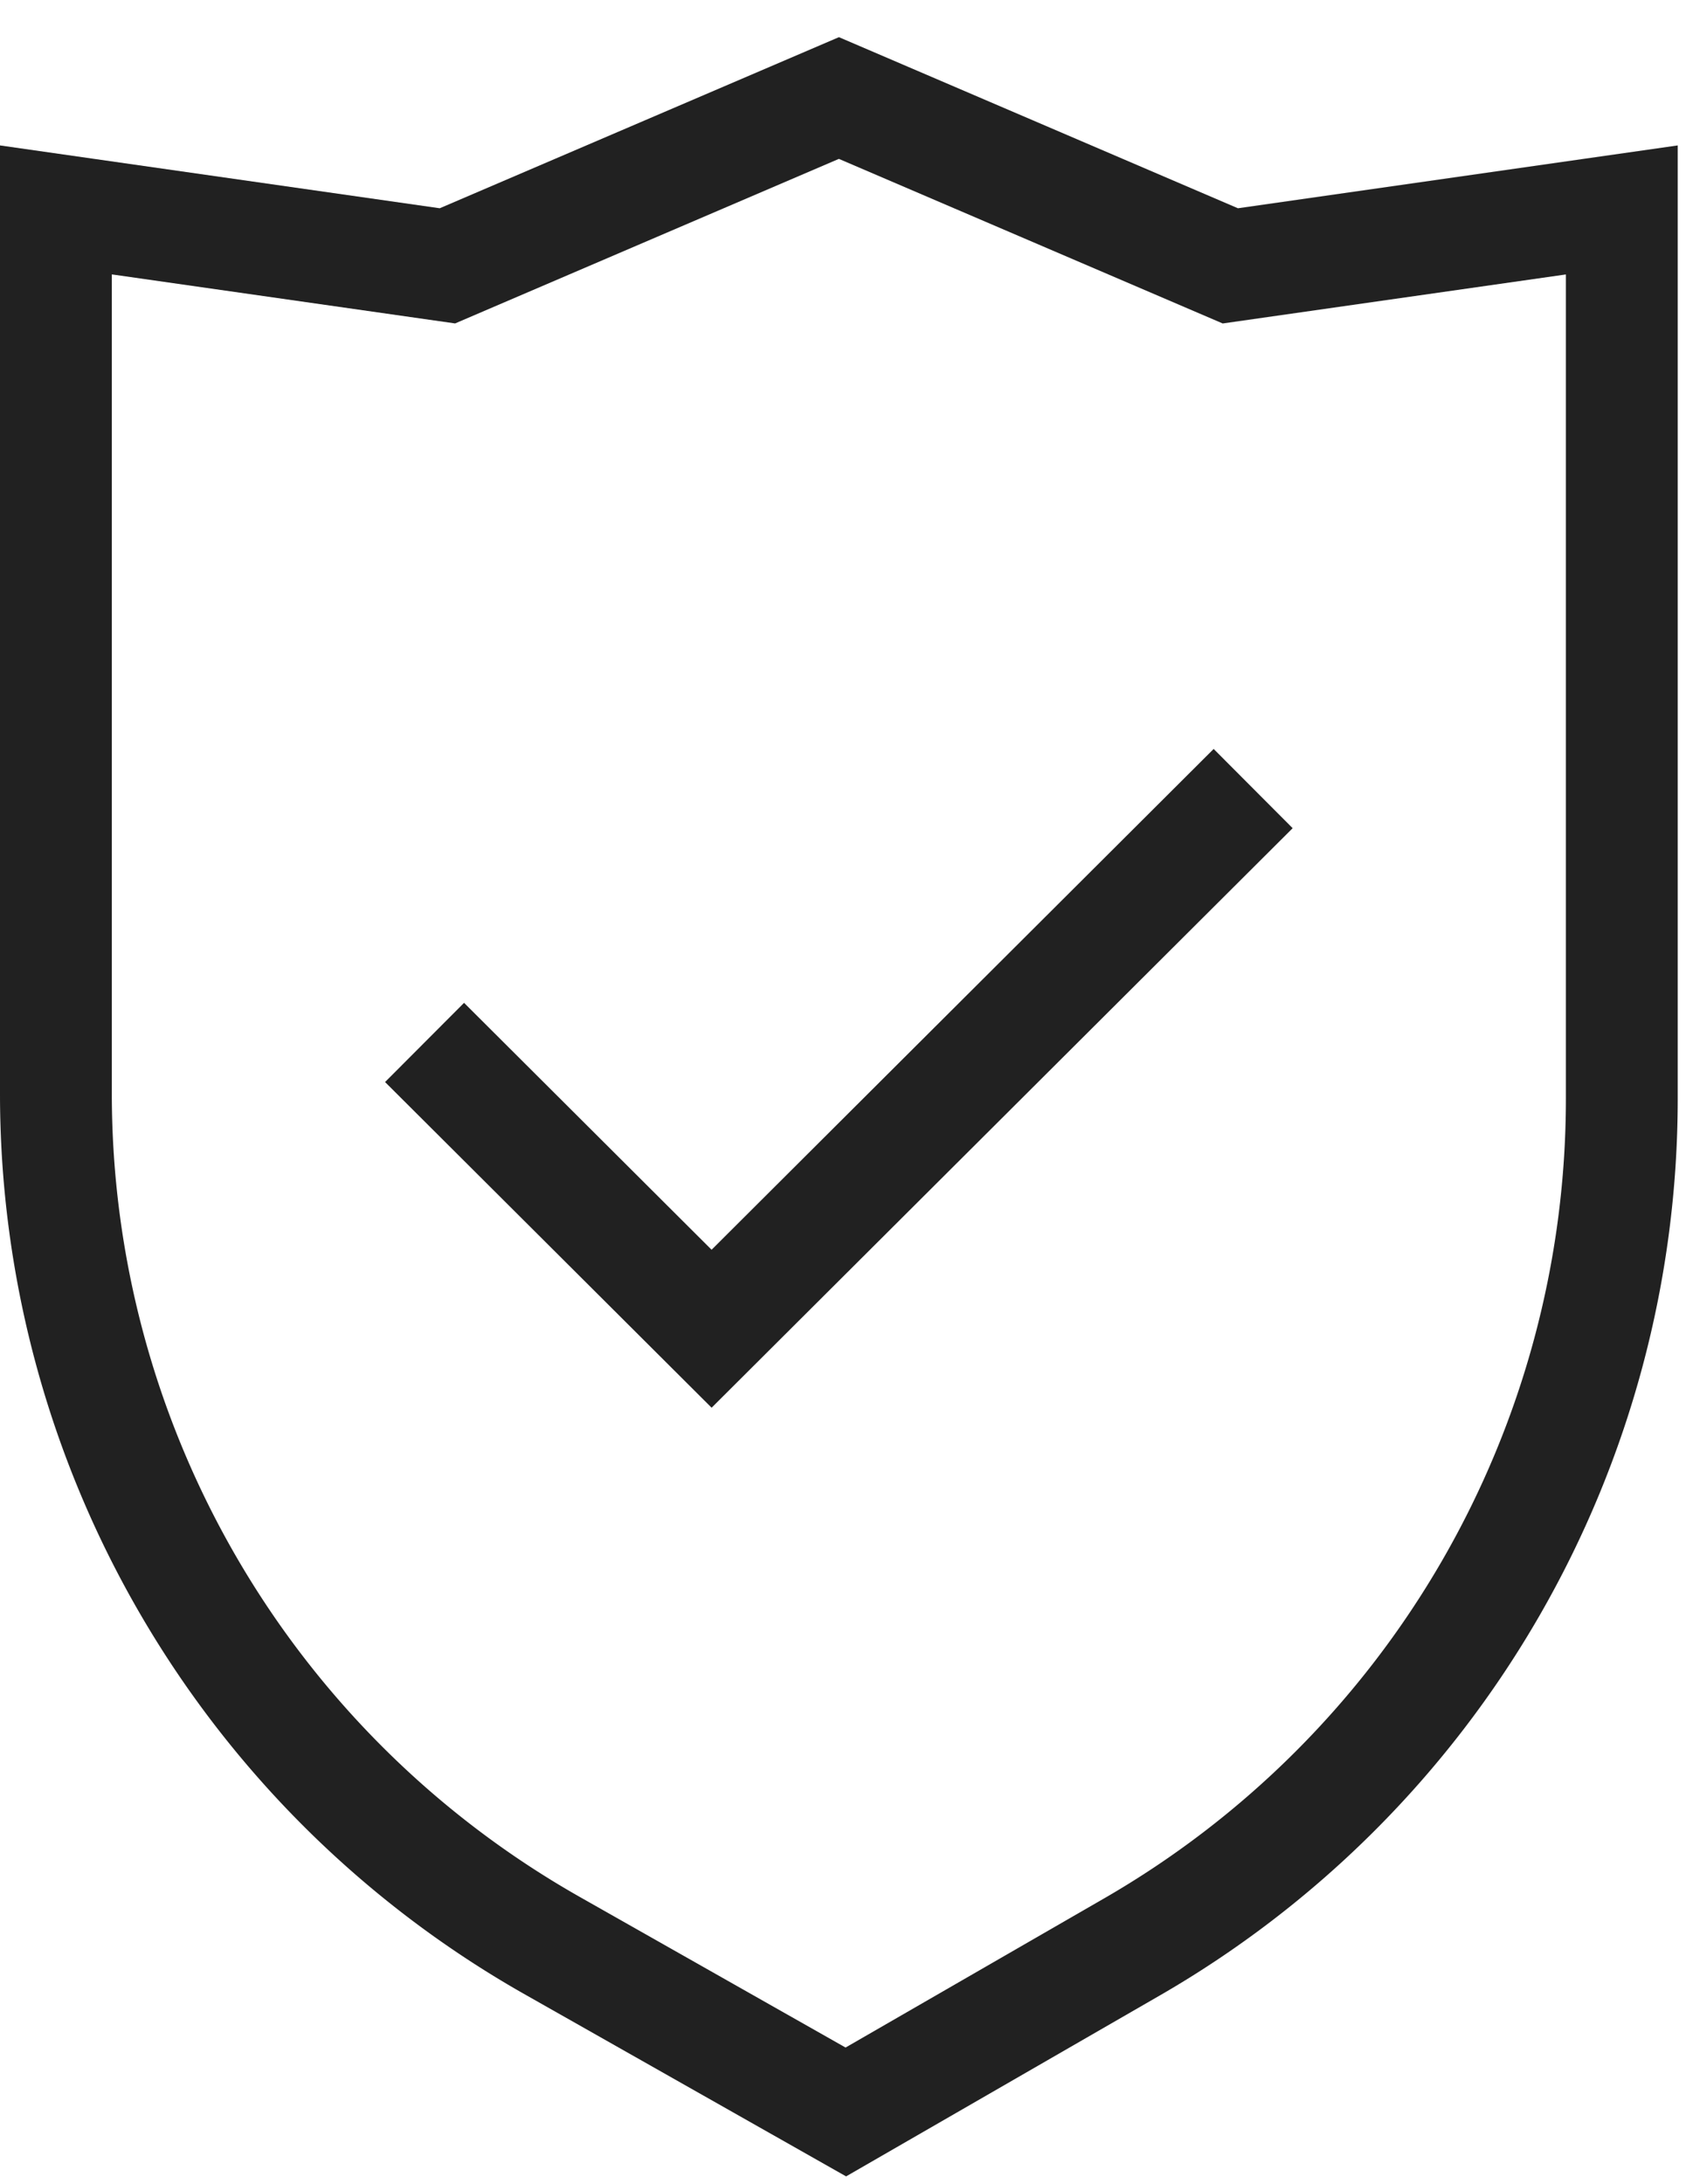 <svg xmlns="http://www.w3.org/2000/svg" width="38" height="49"><g transform="translate(0 0)"><g fill="none" class="nc-icon-wrapper"><path d="M15.972 31.587l13.042-13.004-1.773-1.778-11.269 11.237-5.556-5.54-1.773 1.777 7.33 7.308z" fill="#212121"></path><path fill-rule="evenodd" clip-rule="evenodd" d="M27.786 4.673L18.83.834 9.87 4.673 0 3.263v21.28a23.222 23.222 0 0 0 11.778 20.206l7.213 4.085 7.044-4.061a23.222 23.222 0 0 0 11.622-20.118V3.263l-9.87 1.41zM10.213 7.258l8.616-3.693 8.615 3.693 7.703-1.1v18.497A20.711 20.711 0 0 1 24.78 42.598l-5.801 3.345-5.965-3.379A20.711 20.711 0 0 1 2.51 24.542V6.157l7.703 1.1z" fill="#212121"></path></g></g></svg>